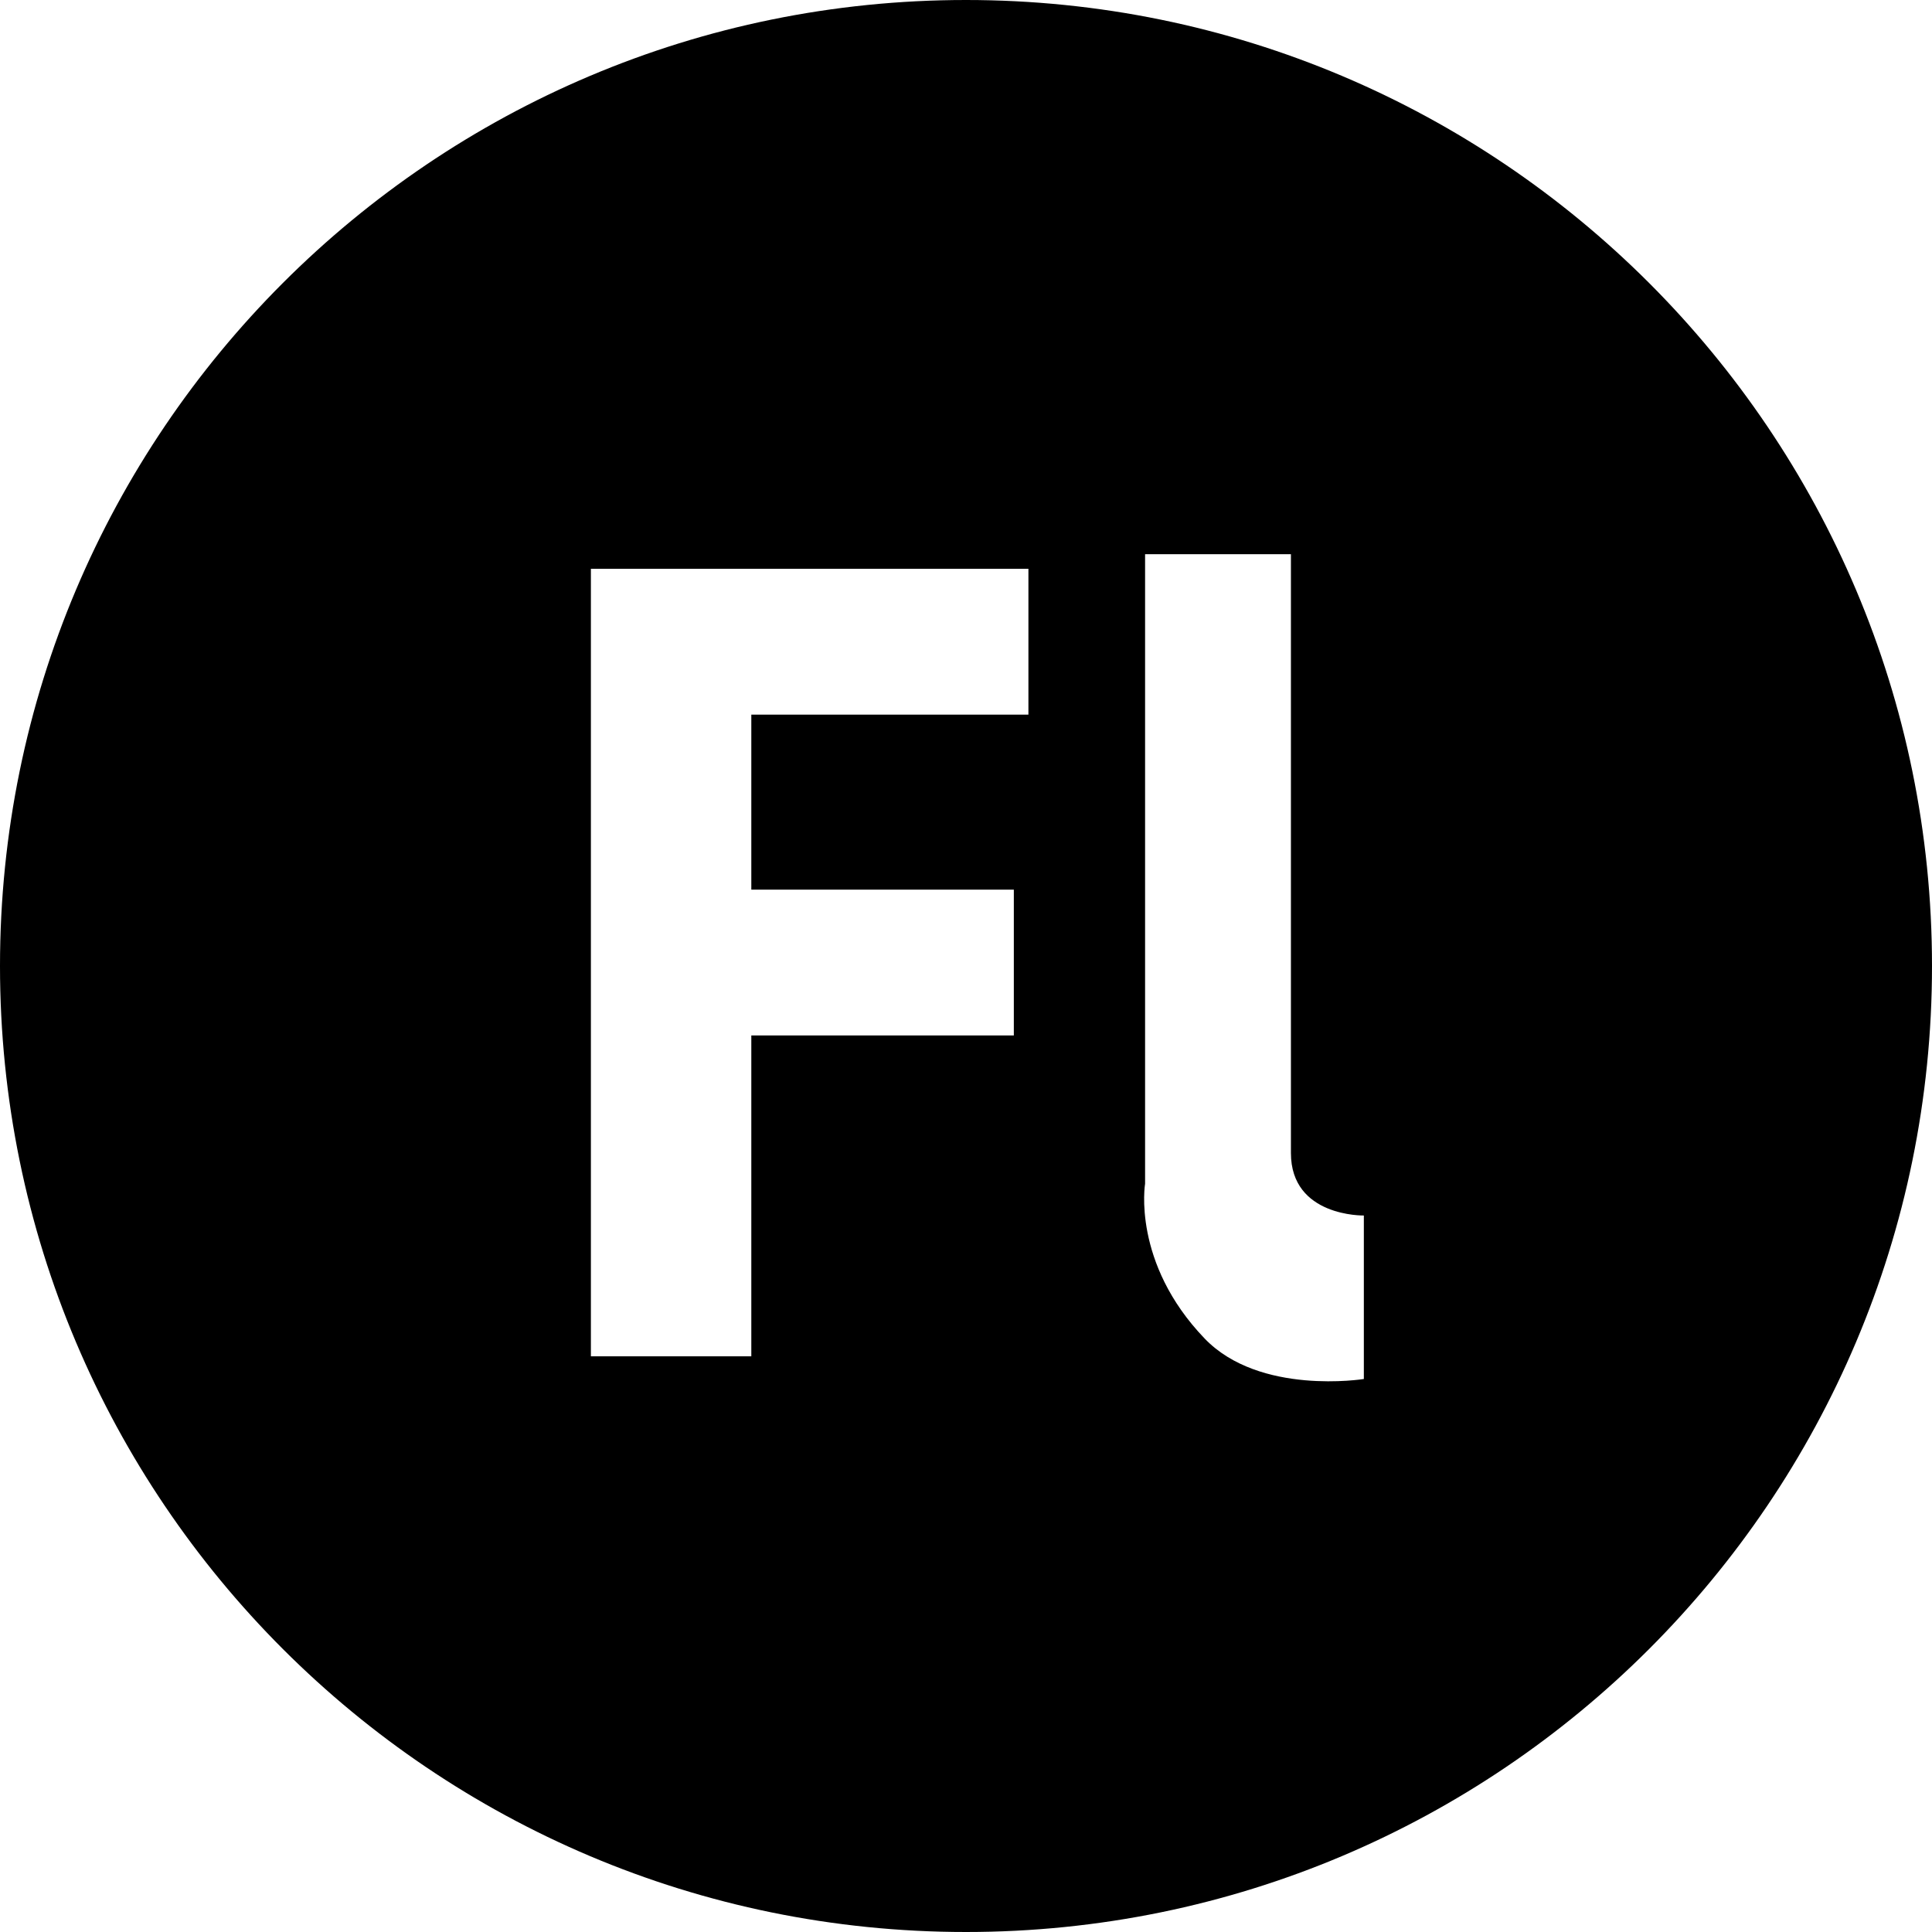 <?xml version="1.0" encoding="utf-8"?>
<!-- Generator: Adobe Illustrator 16.0.0, SVG Export Plug-In . SVG Version: 6.00 Build 0)  -->
<!DOCTYPE svg PUBLIC "-//W3C//DTD SVG 1.1//EN" "http://www.w3.org/Graphics/SVG/1.1/DTD/svg11.dtd">
<svg version="1.1" id="Layer_1" xmlns="http://www.w3.org/2000/svg" xmlns:xlink="http://www.w3.org/1999/xlink" x="0px" y="0px"
	 width="132.473px" height="132.474px" viewBox="0 0 132.473 132.474" enable-background="new 0 0 132.473 132.474"
	 xml:space="preserve">
<path d="M66.235,0C29.654,0,0,29.655,0,66.236c0,36.582,29.654,66.237,66.235,66.237c36.583,0,66.238-29.655,66.238-66.237
	C132.473,29.655,102.819,0,66.235,0z M70.516,49h-19v12h18v10h-18v22h-11V39h30V49z M93.516,94.555c0,0-7.143,1.153-10.916-2.774
	c-4.998-5.205-4.084-10.616-4.084-10.616V38h10c0,0,0,37.766,0,41.062c0,4.389,5,4.282,5,4.282V94.555z"/>
</svg>
